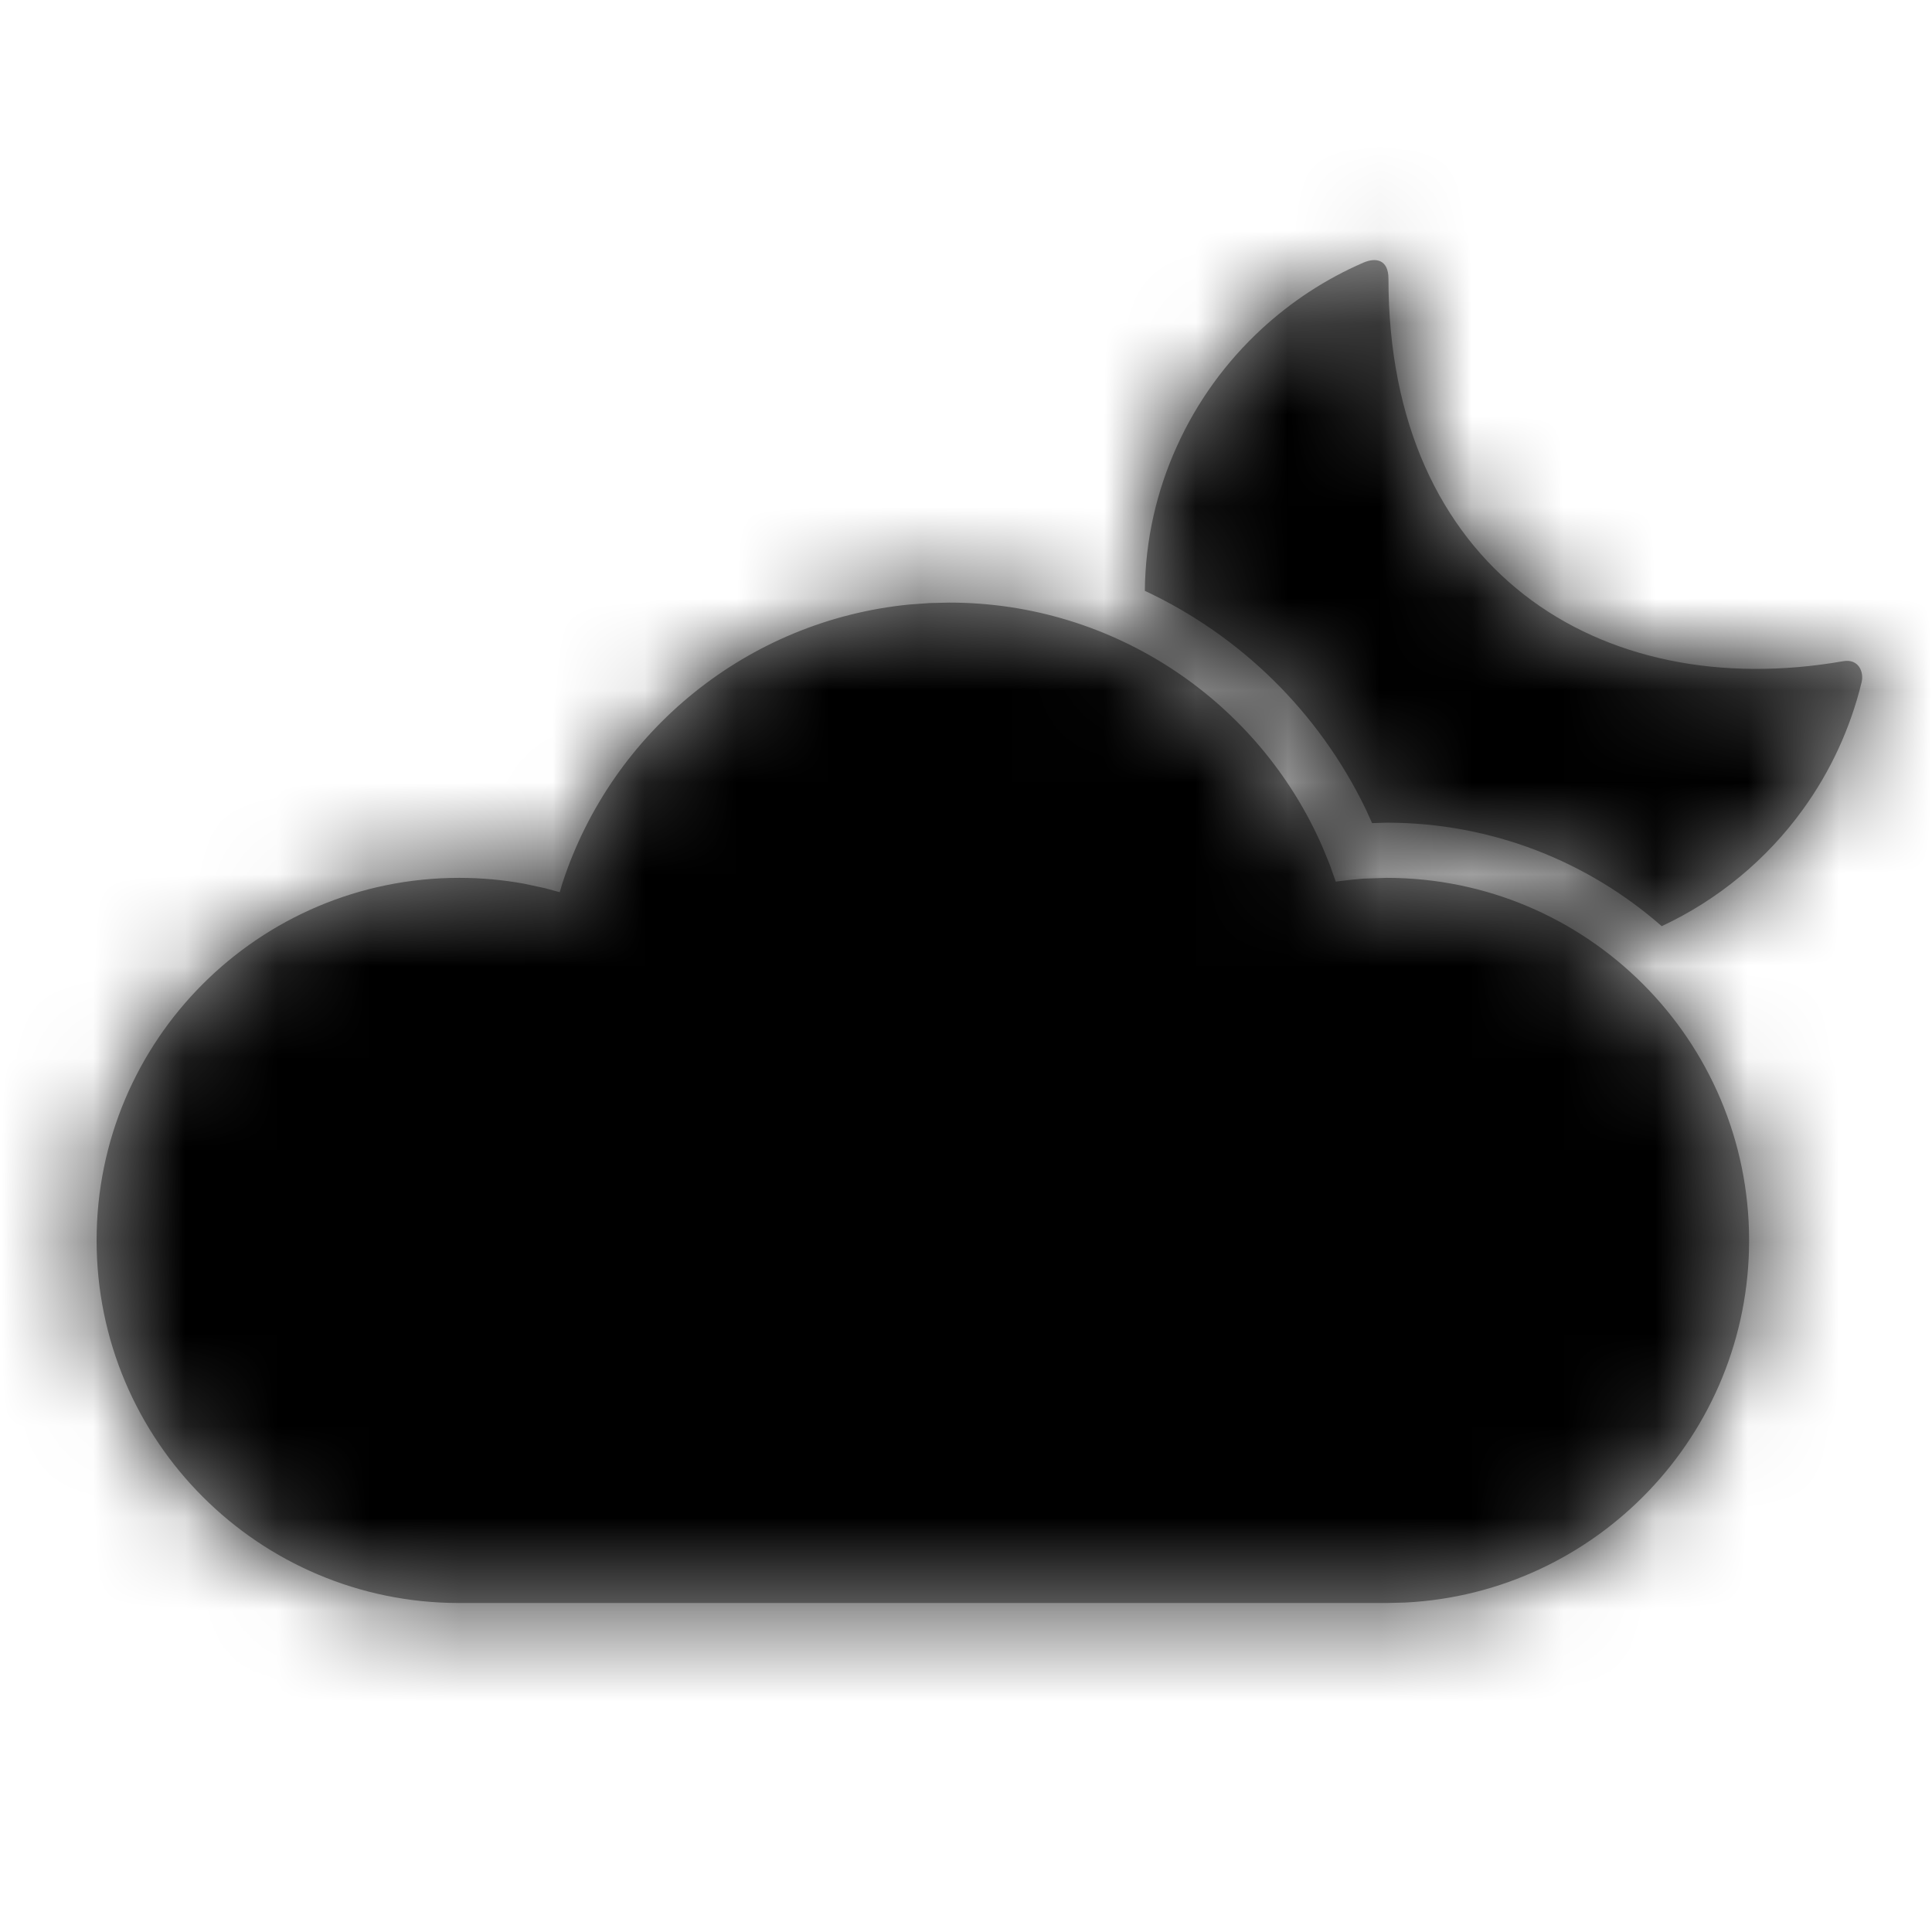 <svg xmlns="http://www.w3.org/2000/svg" xmlns:xlink="http://www.w3.org/1999/xlink" width="21" height="21" viewBox="0 0 21 21">
  <defs>
    <path id="cloudy-moon-a" d="M9.819,4.55 C11.611,4.55 13.184,5.624 13.874,7.204 L13.956,7.404 L14.019,7.583 L14.078,7.575 L14.201,7.561 L14.324,7.55 L14.571,7.542 C16.748,7.542 18.512,9.306 18.512,11.483 C18.512,13.592 16.856,15.314 14.774,15.419 L14.571,15.424 L4.491,15.424 C2.314,15.424 0.55,13.66 0.55,11.483 C0.55,9.306 2.314,7.542 4.491,7.542 C4.729,7.542 4.964,7.563 5.194,7.605 L5.423,7.654 L5.584,7.698 L5.613,7.6 C6.153,5.947 7.627,4.744 9.383,4.571 L9.604,4.555 L9.819,4.55 Z M14.592,1.03 C14.592,4.178 16.873,5.651 19.535,5.187 C19.702,5.158 19.762,5.303 19.735,5.415 C19.612,5.922 19.393,6.389 19.098,6.797 C18.704,7.342 18.175,7.781 17.562,8.067 C16.763,7.366 15.717,6.942 14.571,6.942 L14.414,6.947 L14.345,6.795 C13.834,5.737 12.979,4.906 11.944,4.422 C11.949,3.868 12.072,3.337 12.29,2.856 C12.509,2.369 12.825,1.933 13.216,1.573 C13.537,1.278 13.908,1.033 14.319,0.855 C14.454,0.796 14.592,0.82 14.592,1.03 Z"/>
  </defs>
  <g fill="none" fill-rule="evenodd" transform="translate(.5 2)">
    <mask id="cloudy-moon-b" fill="#fff">
      <use xlink:href="#cloudy-moon-a"/>
    </mask>
    <use fill="#979797" fill-rule="nonzero" xlink:href="#cloudy-moon-a"/>
    <g mask="url(#cloudy-moon-b)">
      <rect width="21" height="21" fill="#000" transform="translate(-.5 -2)"/>
    </g>
  </g>
</svg>
